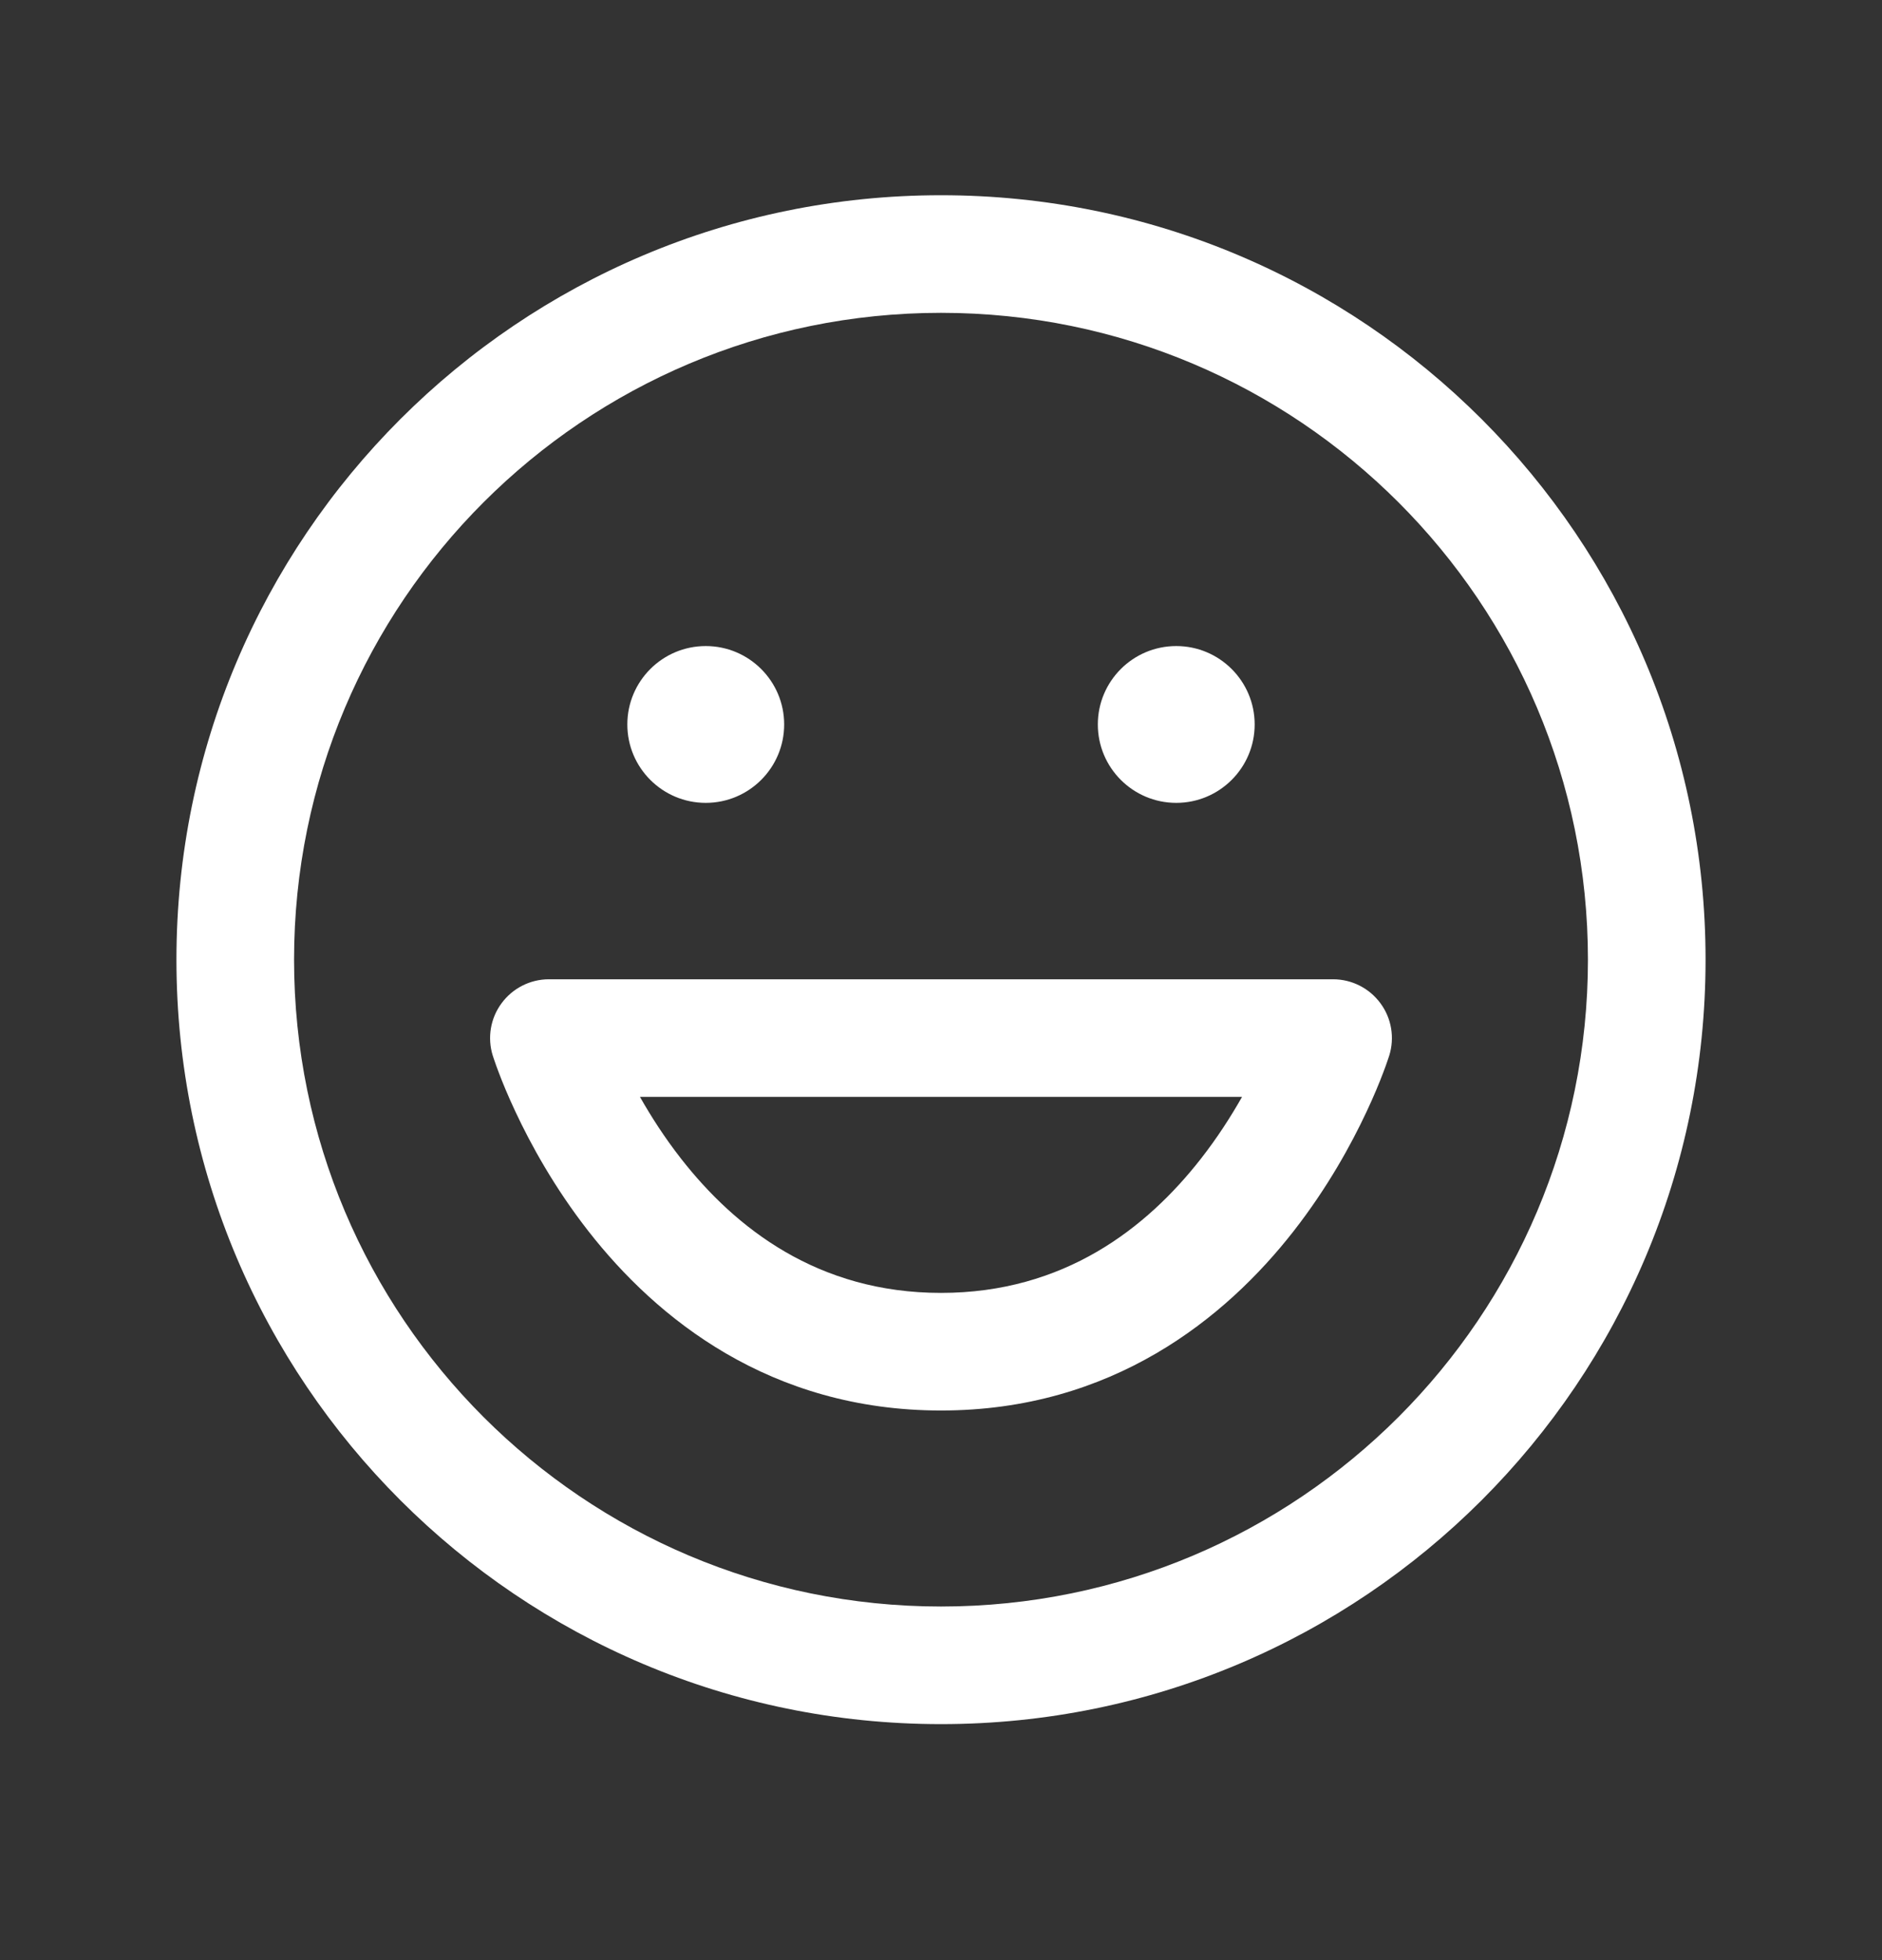 <svg width="24" height="25" viewBox="0 0 24 25" fill="none" xmlns="http://www.w3.org/2000/svg">
<rect x="0" y="0" width="24" height="25" fill="#333333" stroke="none"/>
<path fill-rule="evenodd" clip-rule="evenodd" d="M12 2.49C6.615 2.49 2.25 6.855 2.25 12.24C2.25 17.625 6.615 21.99 12 21.99C17.385 21.99 21.75 17.625 21.75 12.24C21.75 6.855 17.385 2.49 12 2.49ZM3.75 12.24C3.75 7.684 7.444 3.99 12 3.99C16.556 3.99 20.25 7.684 20.25 12.24C20.25 16.796 16.556 20.49 12 20.49C7.444 20.49 3.75 16.796 3.75 12.24ZM7 12.49C6.761 12.49 6.537 12.604 6.396 12.796C6.254 12.988 6.213 13.236 6.284 13.464L7 13.24C6.284 13.464 6.284 13.464 6.284 13.464L6.285 13.465L6.285 13.467L6.287 13.472L6.291 13.485C6.295 13.496 6.299 13.511 6.306 13.529C6.318 13.565 6.336 13.616 6.36 13.678C6.407 13.803 6.478 13.977 6.575 14.183C6.768 14.595 7.069 15.146 7.503 15.702C8.372 16.815 9.819 17.99 12 17.99C14.181 17.99 15.628 16.815 16.497 15.702C16.931 15.146 17.232 14.595 17.425 14.183C17.522 13.977 17.593 13.803 17.64 13.678C17.664 13.616 17.682 13.565 17.694 13.529L17.702 13.505L17.709 13.485L17.713 13.472L17.715 13.467L17.715 13.465L17.716 13.464C17.716 13.464 17.716 13.464 17 13.24L17.716 13.464C17.787 13.236 17.746 12.988 17.604 12.796C17.463 12.604 17.239 12.49 17 12.49H7ZM8.685 14.778C8.474 14.508 8.301 14.237 8.161 13.99H15.839C15.699 14.237 15.526 14.508 15.315 14.778C14.622 15.665 13.569 16.49 12 16.49C10.431 16.49 9.378 15.665 8.685 14.778ZM10 9.24C10 9.792 9.552 10.24 9 10.24C8.448 10.24 8 9.792 8 9.24C8 8.688 8.448 8.24 9 8.24C9.552 8.24 10 8.688 10 9.24ZM15 10.24C15.552 10.24 16 9.792 16 9.24C16 8.688 15.552 8.24 15 8.24C14.448 8.24 14 8.688 14 9.24C14 9.792 14.448 10.24 15 10.24Z" fill="white"/>
</svg>
